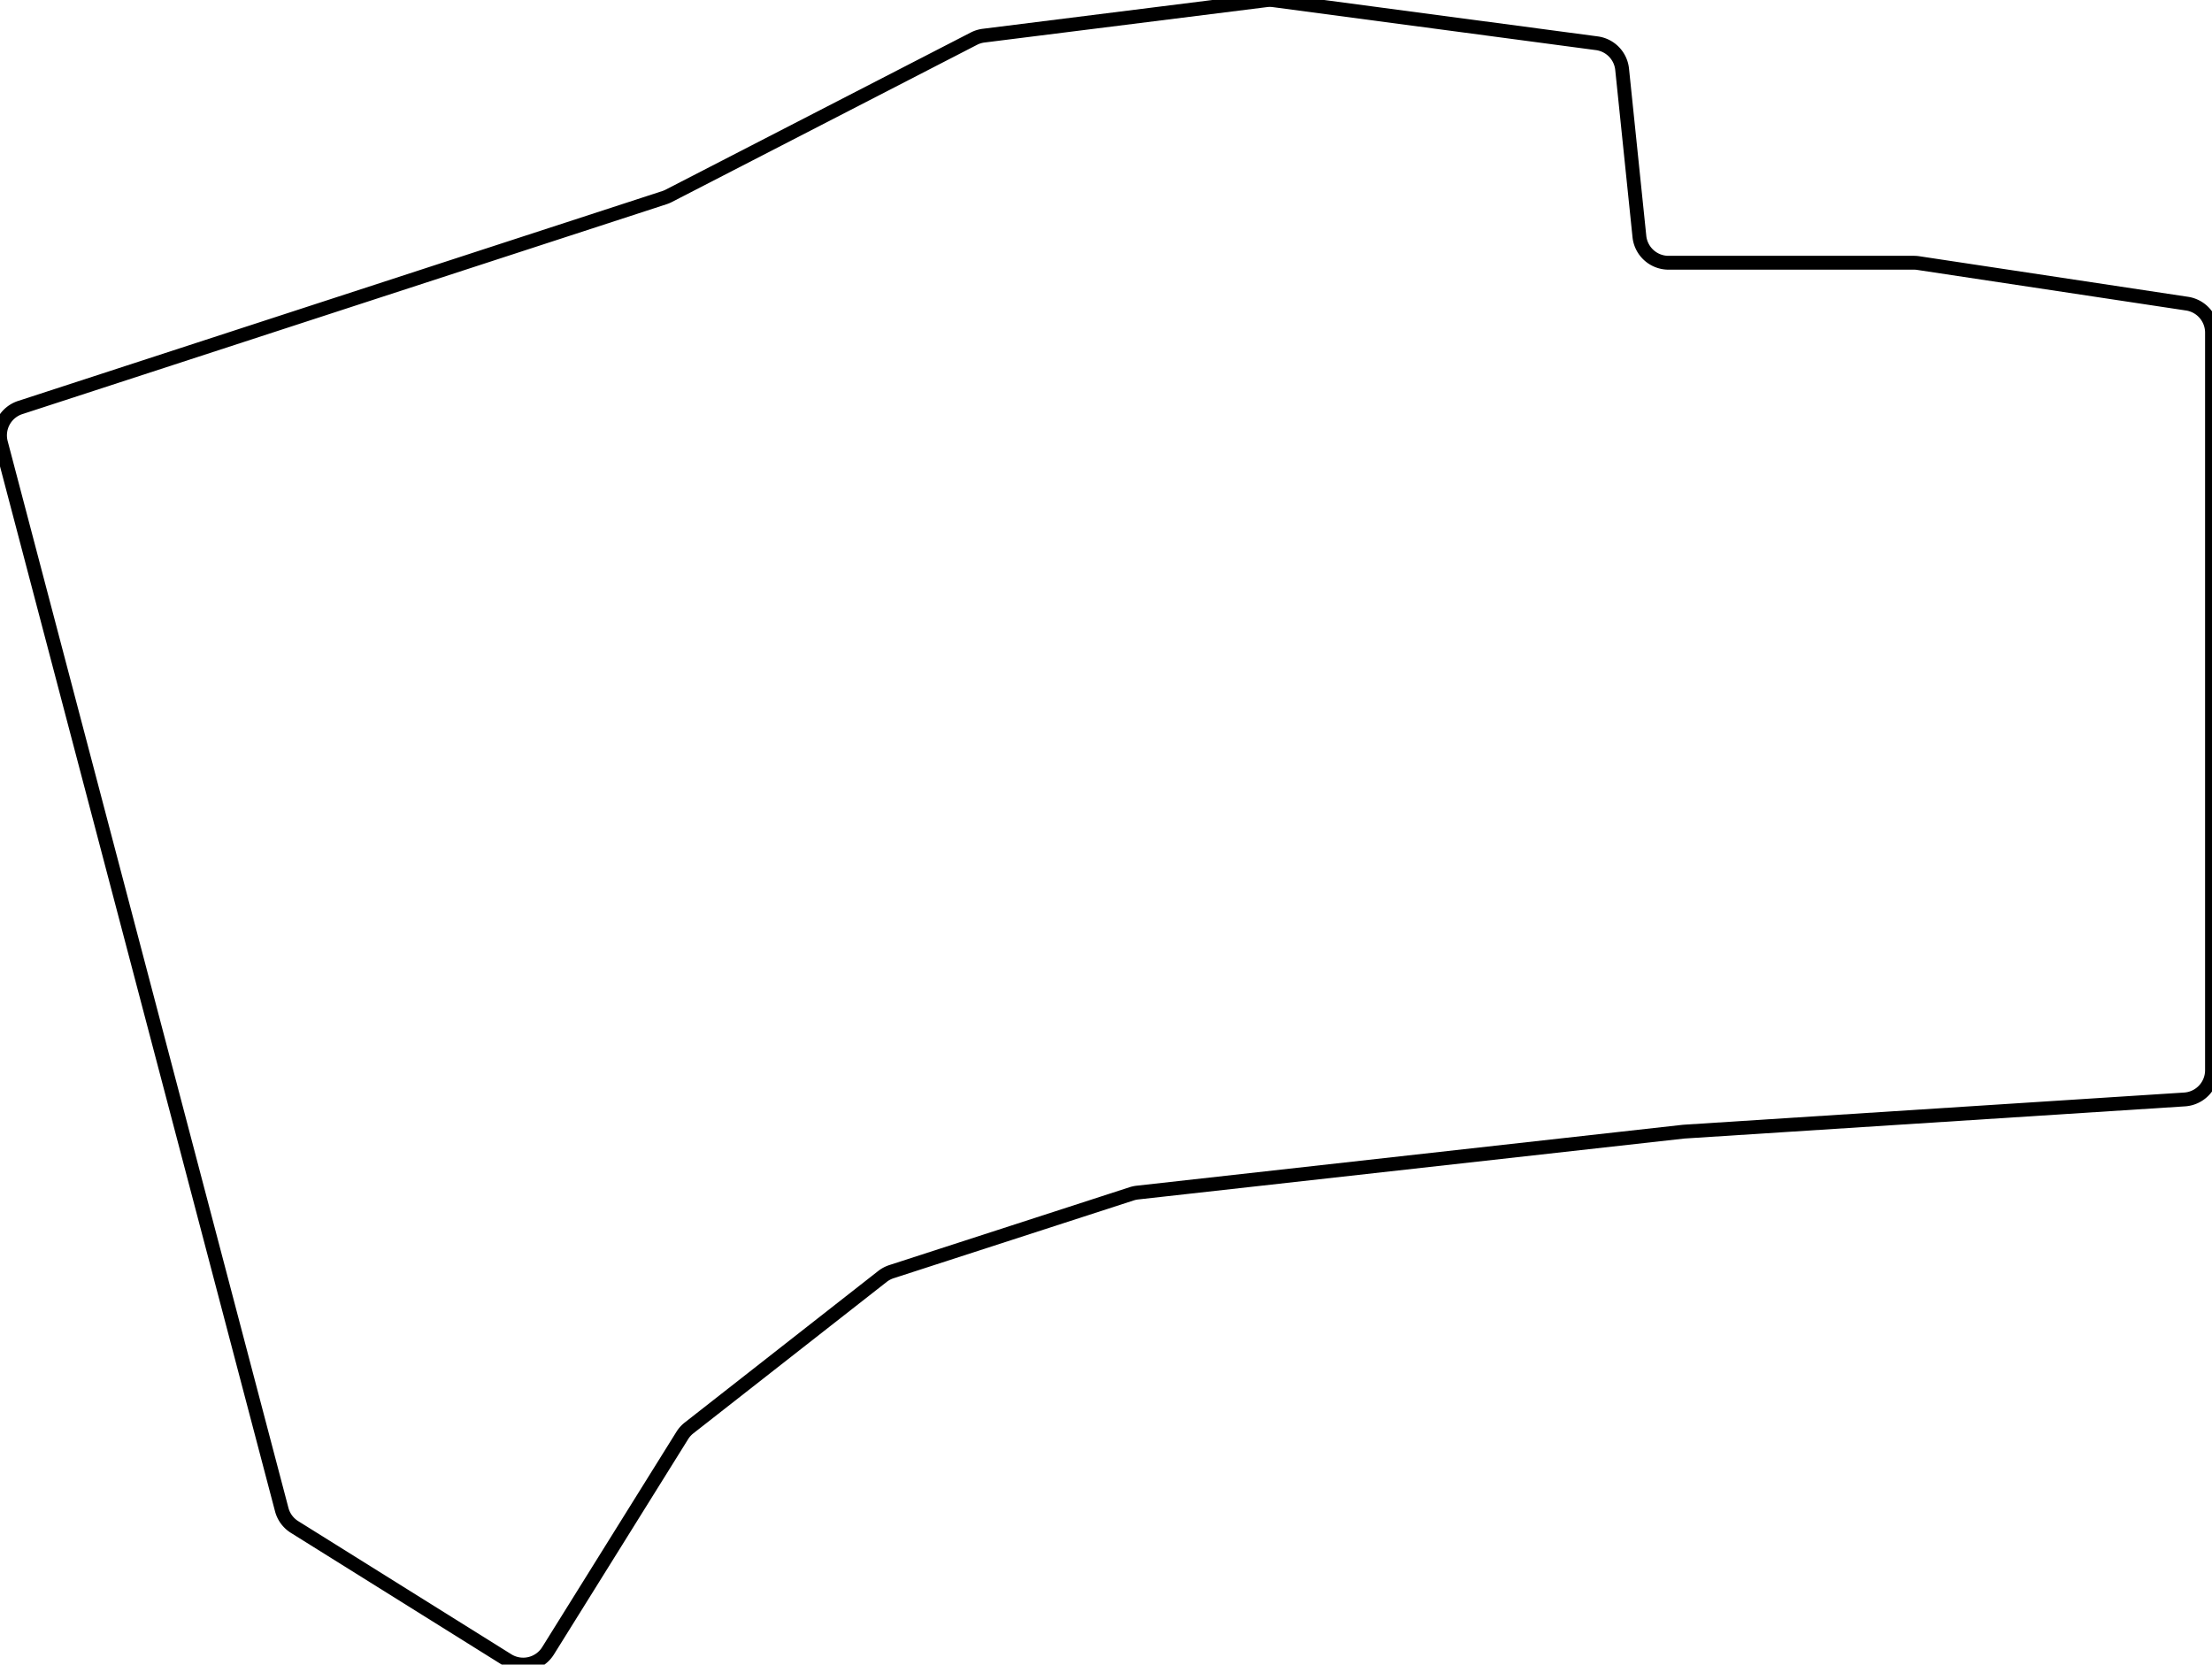 <svg width="150.991mm" height="113.638mm" viewBox="0 0 150.991 113.638" xmlns="http://www.w3.org/2000/svg"><g id="svgGroup" stroke-linecap="round" fill-rule="evenodd" font-size="9pt" stroke="#000" stroke-width="0.25mm" fill="none" style="stroke:#000;stroke-width:0.25mm;fill:none"><path d="M 150.991 73.061 L 150.991 22.708 A 2 2 0 0 0 149.289 20.73 L 130.939 17.959 A 2 2 0 0 0 130.641 17.937 L 113.895 17.937 A 2 2 0 0 1 111.905 16.142 L 110.726 4.73 A 2 2 0 0 0 109 2.953 L 86.941 0.017 A 2 2 0 0 0 86.428 0.016 L 67.144 2.434 A 2 2 0 0 0 66.477 2.64 L 45.65 13.369 A 2 2 0 0 1 45.354 13.493 L 1.38 27.821 A 2 2 0 0 0 0.066 30.231 L 19.231 103.057 A 2 2 0 0 0 20.105 104.244 L 34.653 113.334 A 2 2 0 0 0 37.41 112.696 L 46.572 97.998 A 2 2 0 0 1 47.036 97.481 L 60.236 87.141 A 2 2 0 0 1 60.853 86.813 L 77.245 81.5 A 2 2 0 0 1 77.64 81.415 L 114.881 77.261 A 2 2 0 0 1 114.975 77.253 L 149.119 75.057 A 2 2 0 0 0 150.991 73.061 Z" vector-effect="non-scaling-stroke"/></g></svg>